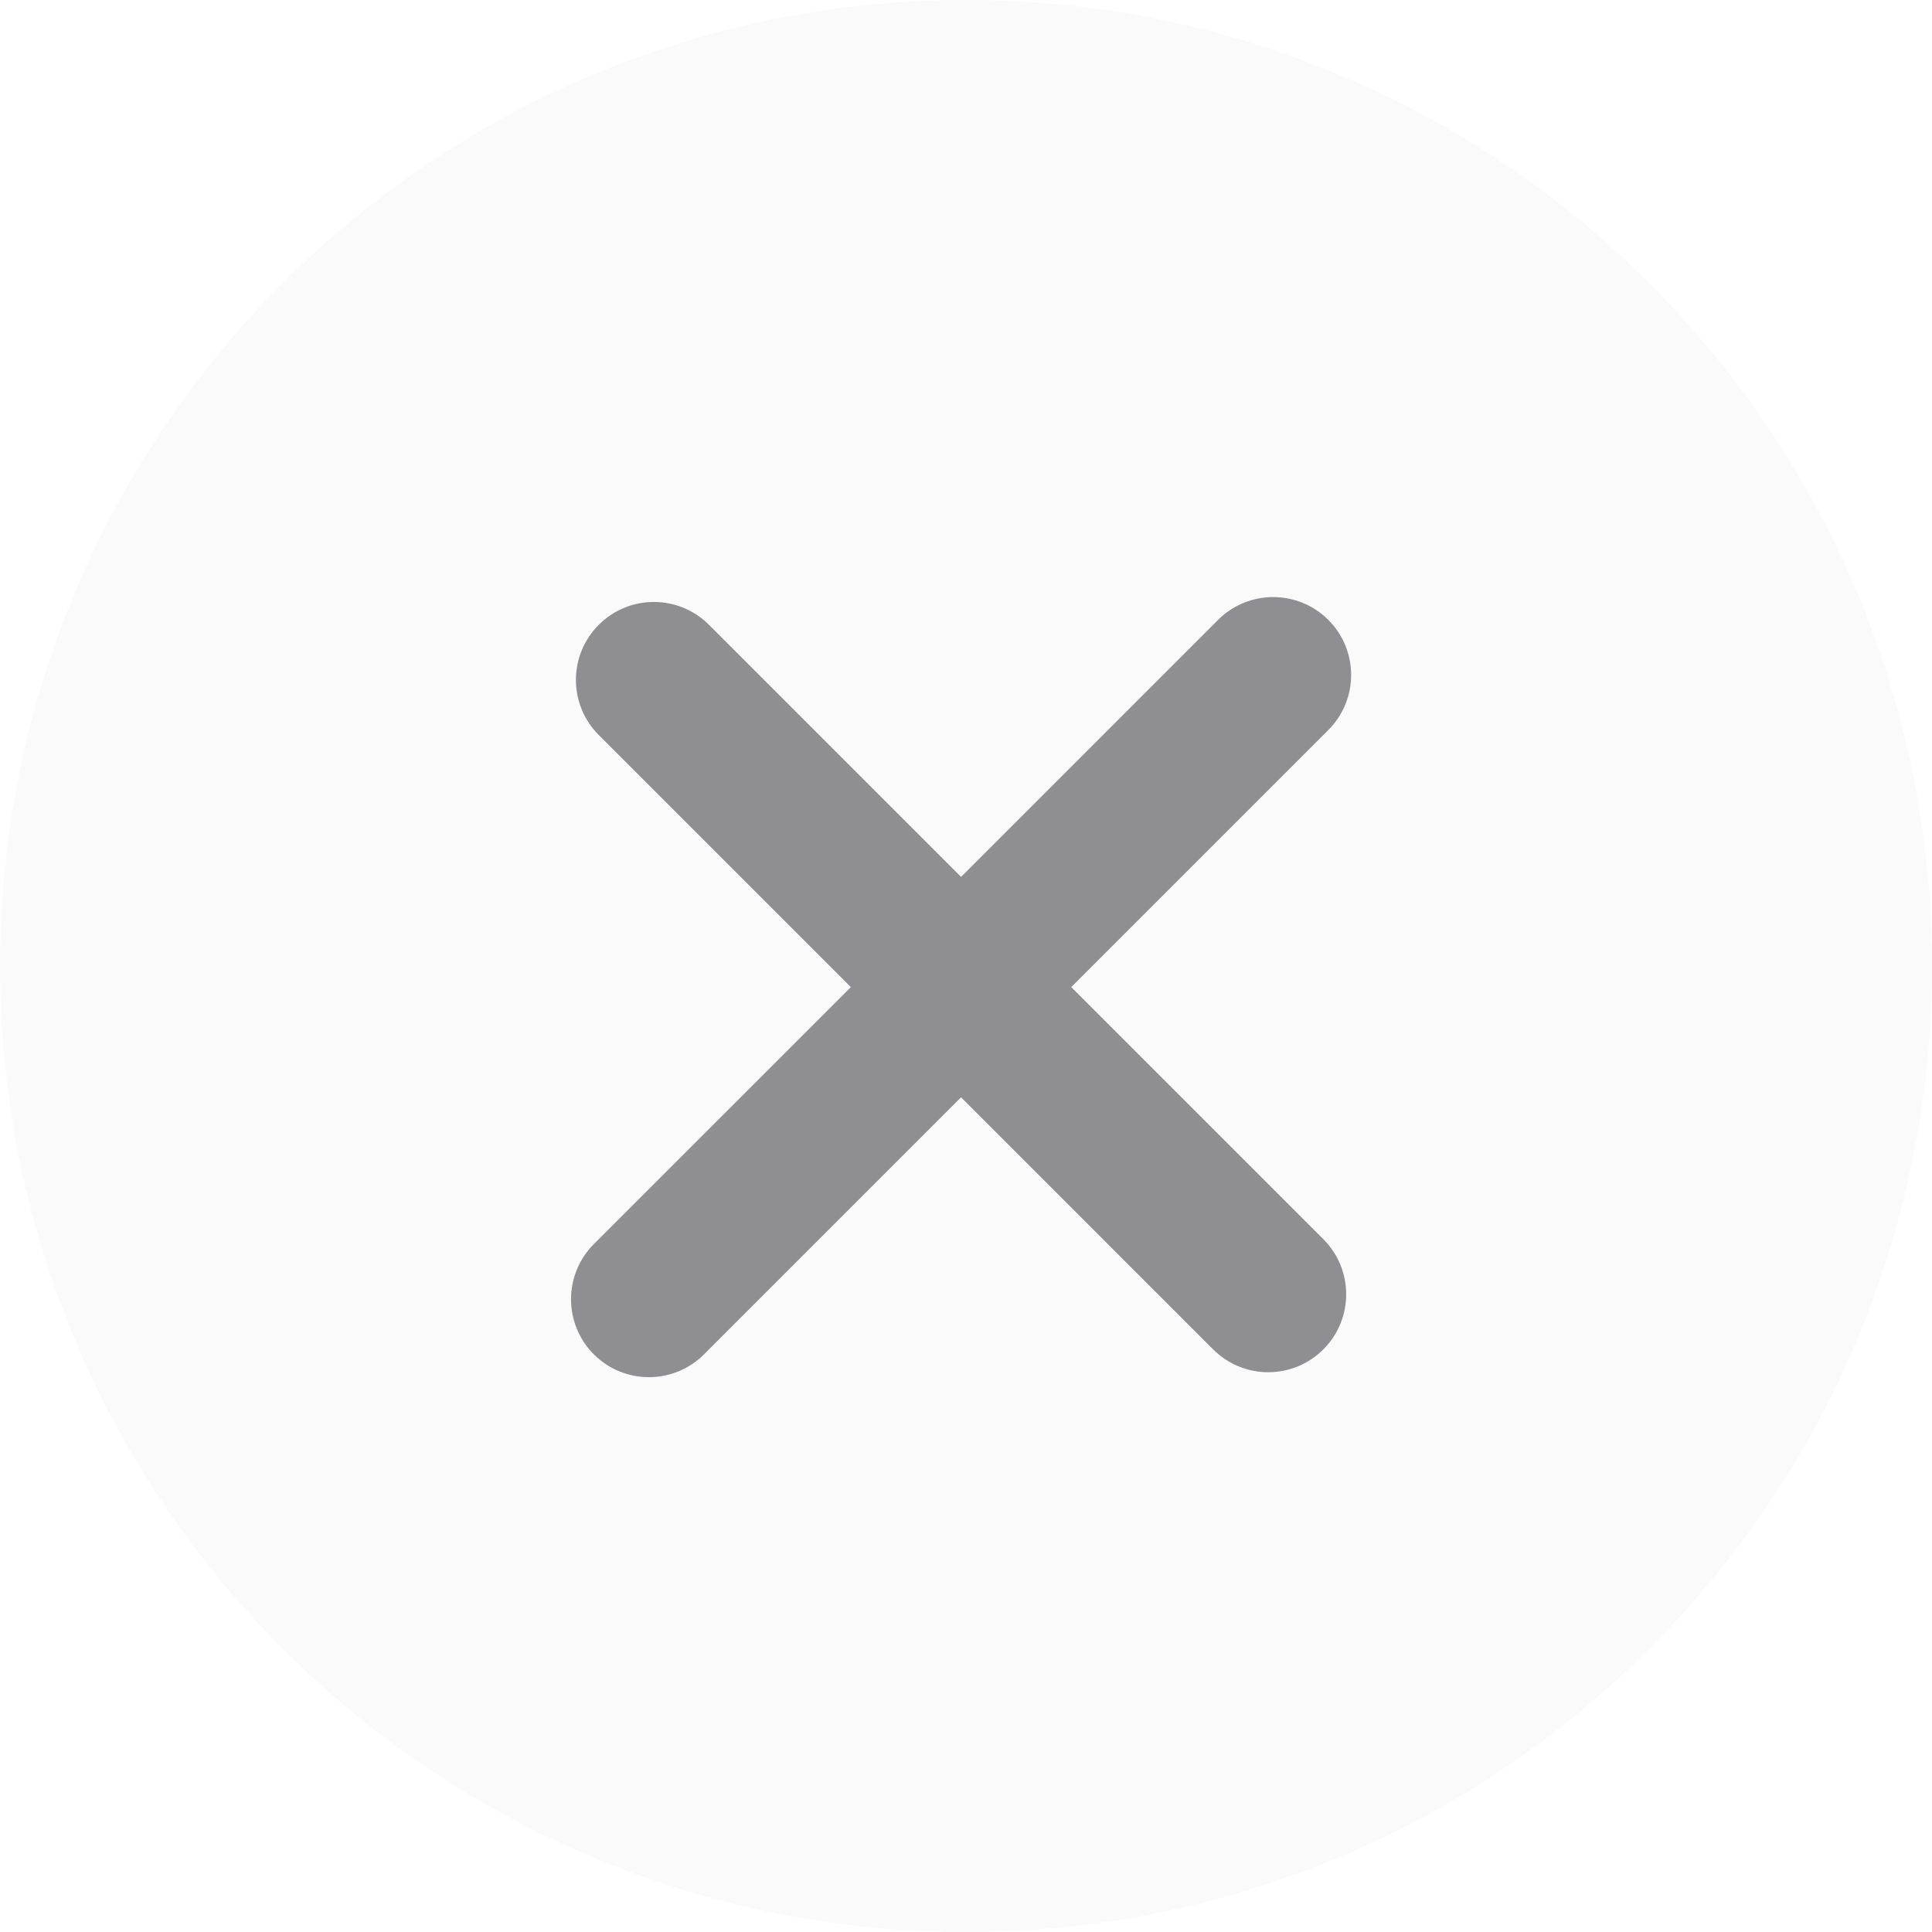 <svg width="25" height="25" viewBox="0 0 25 25" fill="none" xmlns="http://www.w3.org/2000/svg">
<g filter="url(#filter0_b)">
<path fill-rule="evenodd" clip-rule="evenodd" d="M12.5 25C19.404 25 25 19.404 25 12.5C25 5.596 19.404 0 12.5 0C5.596 0 0 5.596 0 12.5C0 19.404 5.596 25 12.5 25Z" fill="#F9F9F9" fill-opacity="0.78"/>
</g>
<path fill-rule="evenodd" clip-rule="evenodd" d="M17.188 8.021C16.794 7.628 16.156 7.628 15.762 8.021L12.436 11.347L9.174 8.085C8.78 7.691 8.142 7.691 7.748 8.085C7.354 8.479 7.354 9.117 7.748 9.511L11.01 12.773L7.684 16.099C7.291 16.493 7.291 17.131 7.684 17.525C8.078 17.919 8.716 17.919 9.11 17.525L12.436 14.199L15.698 17.461C16.092 17.855 16.73 17.855 17.124 17.461C17.518 17.067 17.518 16.429 17.124 16.035L13.862 12.773L17.188 9.447C17.582 9.053 17.582 8.415 17.188 8.021Z" fill="#8E8E93"/>
<defs>
<filter id="filter0_b" x="-54.366" y="-54.366" width="133.731" height="133.731" filterUnits="userSpaceOnUse" color-interpolation-filters="sRGB">
<feFlood flood-opacity="0" result="BackgroundImageFix"/>
<feGaussianBlur in="BackgroundImage" stdDeviation="27.183"/>
<feComposite in2="SourceAlpha" operator="in" result="effect1_backgroundBlur"/>
<feBlend mode="normal" in="SourceGraphic" in2="effect1_backgroundBlur" result="shape"/>
</filter>
</defs>
</svg>
